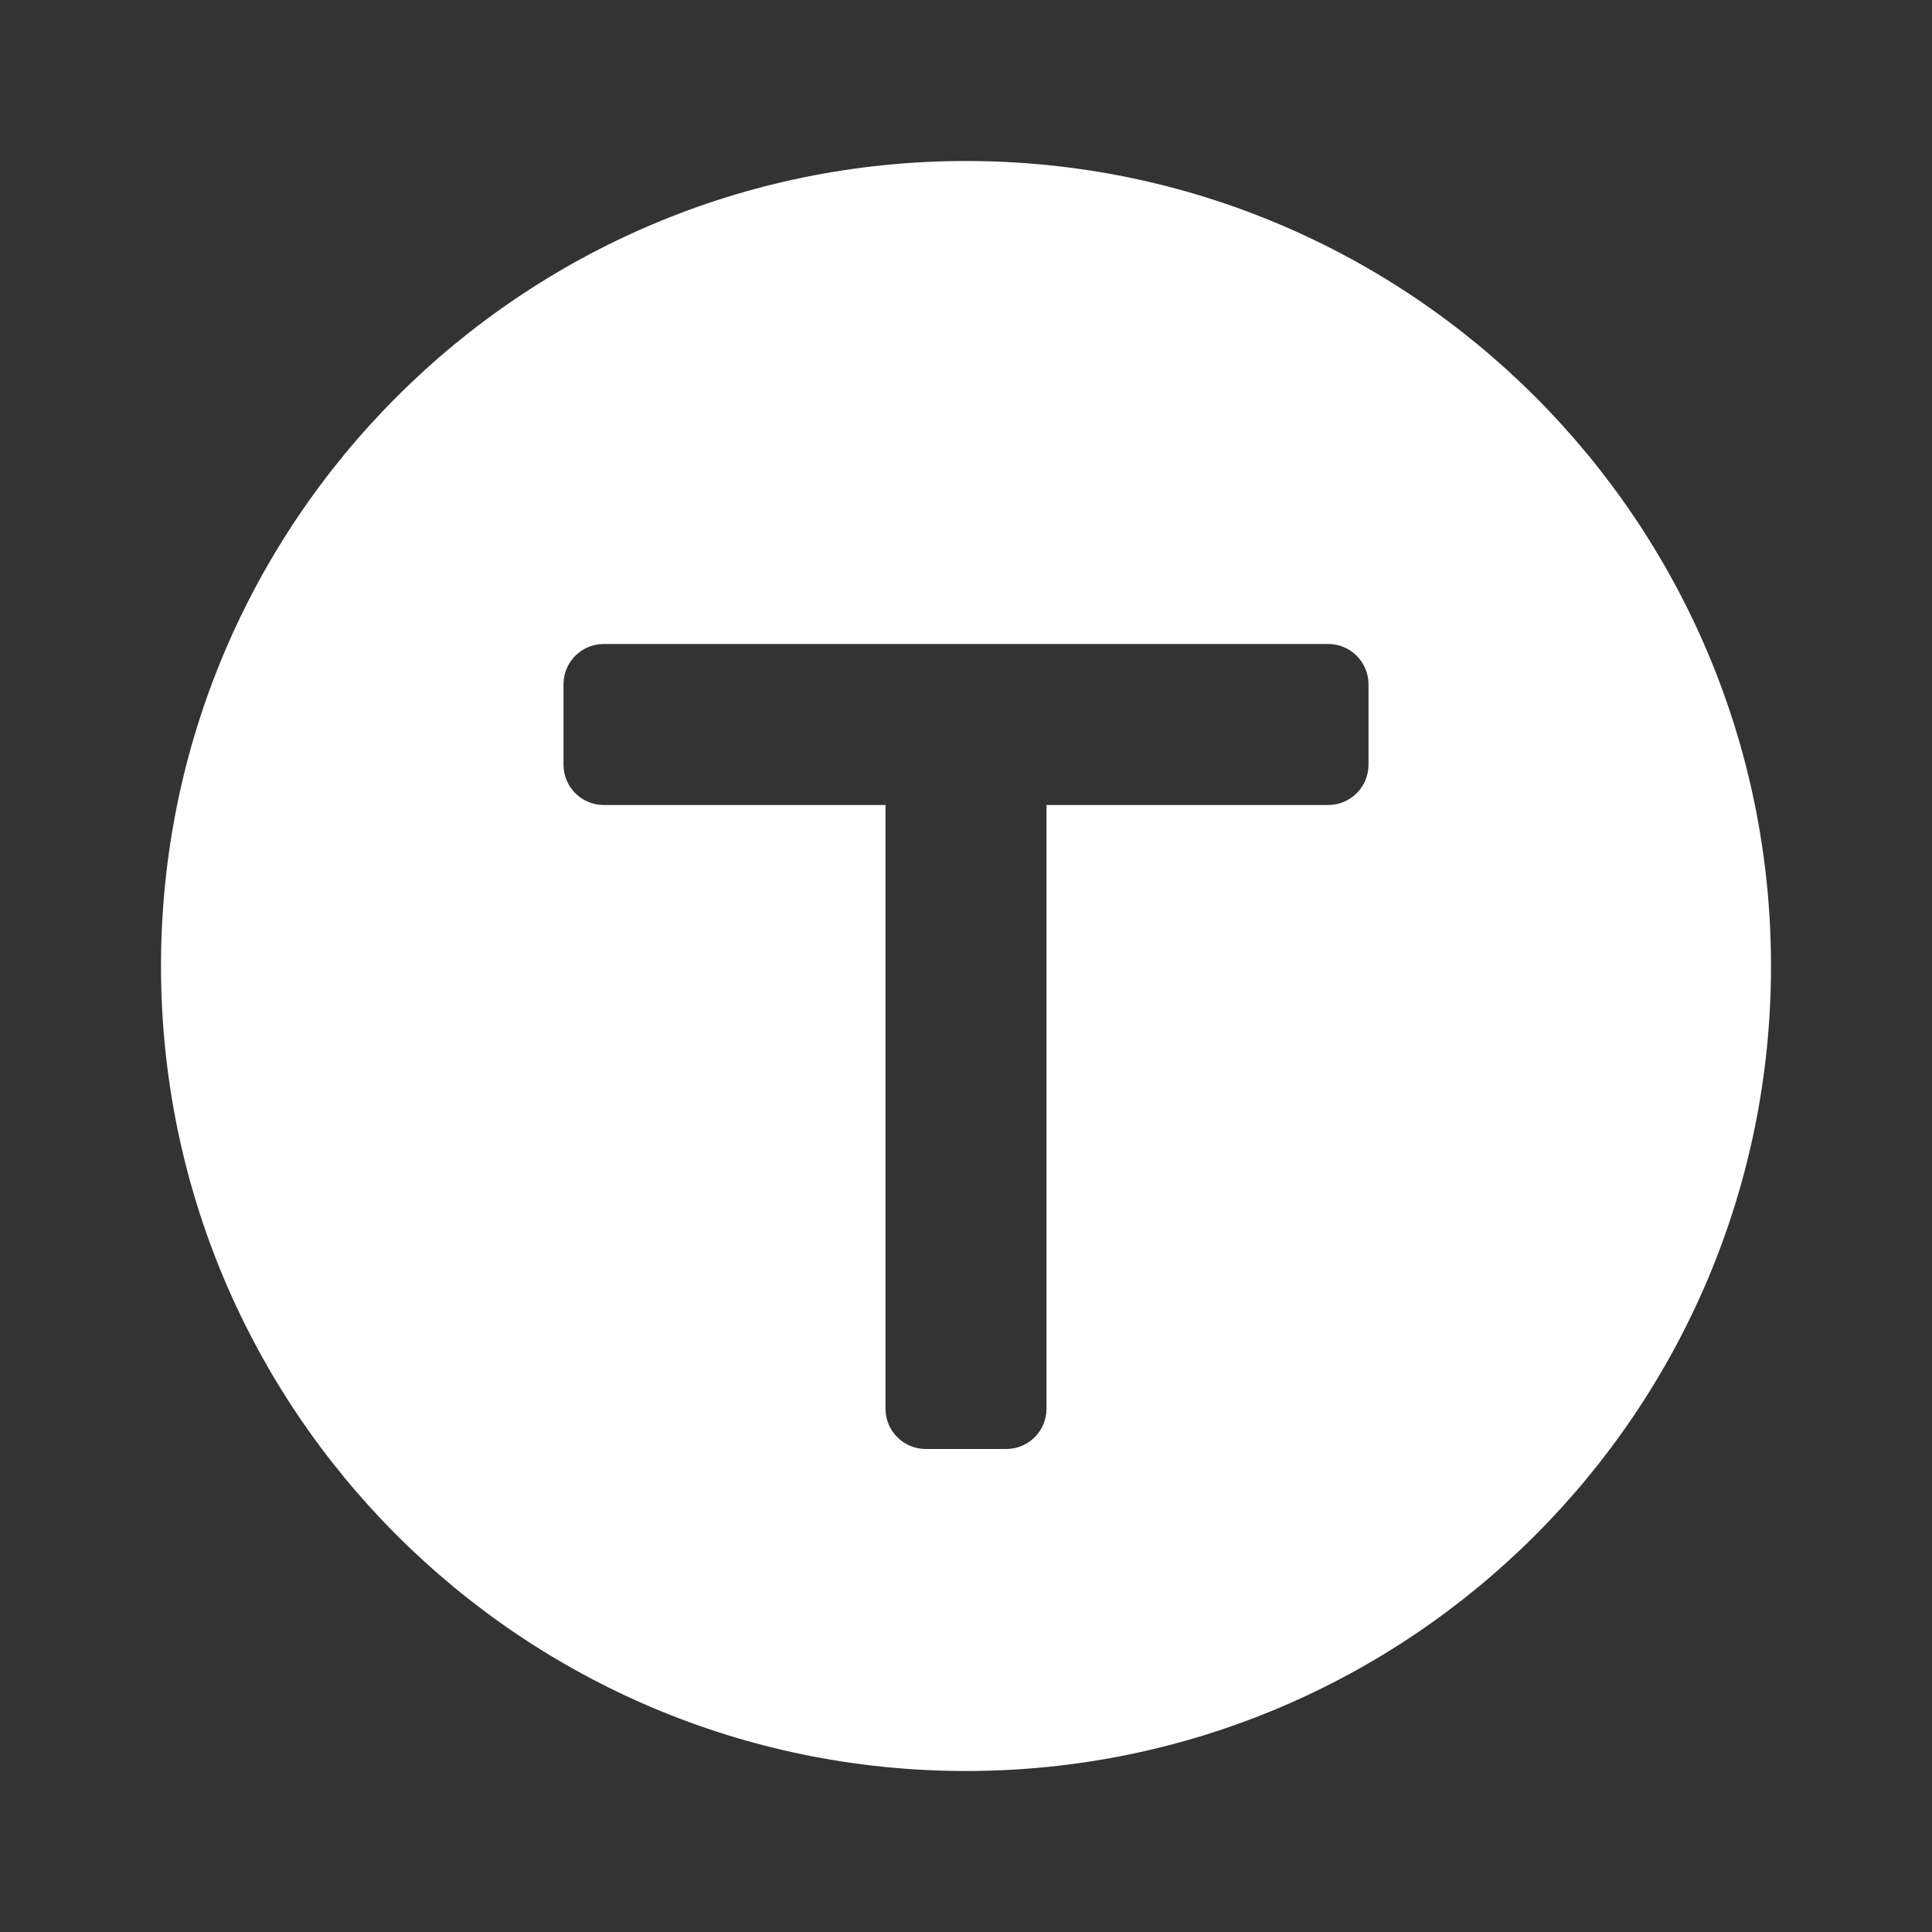 <svg fill="#ffffff" xmlns="http://www.w3.org/2000/svg" viewBox="0 0 24 24"
     class="rds-icon rds-icon--Metro transport-icon_icon__sp3f0" aria-hidden="true" focusable="false">
    <rect x="0" y="0" width="24" height="24" fill="#333333" stroke="none"/>
    <path fill-rule="evenodd" clip-rule="evenodd"
          d="M12 22C17.523 22 22 17.523 22 12C22 6.477 17.523 2 12 2C6.477 2 2 6.477 2 12C2 17.523 6.477 22 12 22ZM7.5 8C7.224 8 7 8.224 7 8.5V9.5C7 9.776 7.224 10 7.5 10H11V17.5C11 17.776 11.224 18 11.5 18H12.5C12.776 18 13 17.776 13 17.5V10H16.5C16.776 10 17 9.776 17 9.5V8.5C17 8.224 16.776 8 16.5 8H7.5Z"
          fill="#ffffff"></path>
</svg>